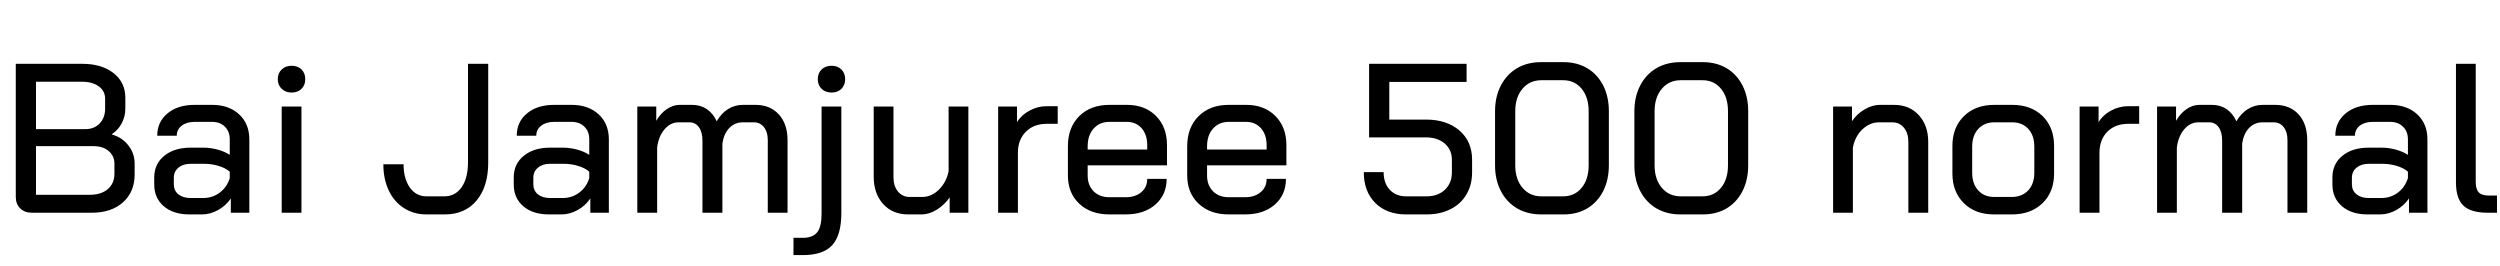 <svg xmlns="http://www.w3.org/2000/svg" xmlns:xlink="http://www.w3.org/1999/xlink" width="282.048" height="30"><path fill="black" d="M3.60 24Q2.78 24 2.28 23.51Q1.78 23.02 1.78 22.20L1.78 22.20L1.78 7.20L9.29 7.20Q11.47 7.20 12.80 8.24Q14.14 9.29 14.14 11.02L14.14 11.02L14.14 12.26Q14.14 13.13 13.74 13.90Q13.34 14.66 12.62 15.14L12.62 15.14L12.62 15.17Q13.78 15.50 14.48 16.40Q15.19 17.30 15.19 18.48L15.19 18.48L15.19 19.68Q15.19 21.65 13.88 22.82Q12.58 24 10.34 24L10.34 24L3.60 24ZM4.06 14.57L9.62 14.57Q10.63 14.57 11.24 13.93Q11.86 13.30 11.86 12.24L11.86 12.24L11.86 11.14Q11.86 10.27 11.14 9.74Q10.42 9.22 9.26 9.22L9.26 9.22L4.06 9.22L4.06 14.57ZM4.06 21.98L10.10 21.98Q11.40 21.98 12.16 21.34Q12.91 20.69 12.91 19.61L12.91 19.61L12.91 18.48Q12.91 17.59 12.26 17.04Q11.62 16.49 10.56 16.49L10.56 16.49L4.06 16.49L4.06 21.98ZM21.36 24.19Q19.56 24.19 18.48 23.27Q17.40 22.34 17.40 20.81L17.40 20.81L17.40 20.02Q17.40 18.50 18.53 17.58Q19.66 16.66 21.48 16.66L21.48 16.66L22.99 16.66Q23.71 16.66 24.53 16.87Q25.34 17.09 25.92 17.47L25.92 17.47L25.92 15.72Q25.92 14.83 25.37 14.29Q24.82 13.75 23.93 13.75L23.93 13.75L21.96 13.75Q21.05 13.75 20.50 14.18Q19.94 14.62 19.94 15.31L19.94 15.31L17.74 15.31Q17.74 13.75 18.90 12.79Q20.06 11.83 21.96 11.83L21.96 11.83L23.93 11.83Q25.82 11.83 26.98 12.90Q28.13 13.97 28.13 15.72L28.13 15.72L28.13 24L26.04 24L26.04 22.39Q25.49 23.21 24.60 23.70Q23.71 24.19 22.80 24.19L22.80 24.19L21.36 24.19ZM21.50 22.34L22.92 22.34Q23.98 22.34 24.79 21.73Q25.61 21.12 25.92 20.09L25.92 20.09L25.92 19.37Q25.46 18.96 24.67 18.72Q23.88 18.48 23.04 18.48L23.04 18.48L21.50 18.48Q20.66 18.48 20.14 18.91Q19.61 19.34 19.61 20.06L19.61 20.06L19.61 20.78Q19.61 21.50 20.12 21.92Q20.64 22.34 21.50 22.34L21.50 22.34ZM32.90 10.44Q32.21 10.44 31.78 10.02Q31.34 9.60 31.34 8.93L31.34 8.93Q31.34 8.26 31.78 7.84Q32.21 7.42 32.90 7.42L32.90 7.42Q33.60 7.42 34.02 7.84Q34.44 8.26 34.44 8.93L34.44 8.93Q34.44 9.60 34.02 10.02Q33.60 10.44 32.90 10.44L32.90 10.44ZM31.78 24L31.78 12.02L34.01 12.02L34.01 24L31.78 24ZM48.12 24.19Q46.68 24.19 45.58 23.48Q44.47 22.78 43.86 21.49Q43.25 20.21 43.25 18.53L43.25 18.53L45.53 18.53Q45.53 20.16 46.24 21.16Q46.94 22.15 48.12 22.15L48.12 22.15L50.14 22.15Q51.36 22.15 52.08 21.12Q52.80 20.09 52.80 18.29L52.80 18.29L52.80 7.20L55.08 7.20L55.08 18.34Q55.08 21.05 53.77 22.62Q52.46 24.19 50.18 24.19L50.18 24.19L48.12 24.19ZM61.92 24.19Q60.12 24.19 59.04 23.27Q57.96 22.34 57.96 20.81L57.96 20.81L57.96 20.02Q57.96 18.50 59.09 17.58Q60.22 16.66 62.04 16.66L62.04 16.66L63.55 16.66Q64.27 16.66 65.09 16.87Q65.90 17.09 66.48 17.47L66.48 17.47L66.48 15.72Q66.48 14.83 65.93 14.29Q65.38 13.75 64.49 13.75L64.49 13.75L62.52 13.75Q61.61 13.75 61.06 14.18Q60.50 14.62 60.50 15.31L60.50 15.31L58.30 15.31Q58.30 13.75 59.46 12.79Q60.62 11.83 62.52 11.83L62.52 11.83L64.49 11.83Q66.38 11.83 67.54 12.90Q68.69 13.97 68.69 15.72L68.69 15.72L68.69 24L66.60 24L66.60 22.39Q66.05 23.21 65.16 23.70Q64.27 24.19 63.36 24.19L63.36 24.19L61.92 24.19ZM62.06 22.34L63.48 22.34Q64.54 22.34 65.35 21.73Q66.17 21.12 66.48 20.09L66.48 20.09L66.48 19.37Q66.02 18.96 65.23 18.72Q64.44 18.48 63.60 18.48L63.60 18.48L62.06 18.48Q61.22 18.48 60.70 18.91Q60.17 19.34 60.17 20.06L60.17 20.06L60.17 20.78Q60.17 21.50 60.68 21.92Q61.20 22.34 62.06 22.34L62.06 22.34ZM85.22 11.83Q86.88 11.83 87.86 12.90Q88.85 13.97 88.85 15.82L88.85 15.82L88.85 24L86.62 24L86.62 15.79Q86.62 14.88 86.18 14.34Q85.75 13.80 85.06 13.80L85.06 13.80L83.81 13.80Q82.90 13.80 82.28 14.44Q81.67 15.07 81.50 16.18L81.50 16.18L81.50 24L79.25 24L79.25 15.89Q79.25 14.90 78.85 14.35Q78.46 13.80 77.78 13.80L77.78 13.80L76.56 13.80Q75.65 13.80 74.98 14.58Q74.30 15.36 74.14 16.63L74.14 16.63L74.14 24L71.90 24L71.90 12.02L74.04 12.02L74.04 13.63Q74.52 12.79 75.23 12.31Q75.94 11.83 76.68 11.83L76.68 11.83L78.07 11.83Q79.03 11.83 79.74 12.31Q80.45 12.79 80.86 13.68L80.86 13.68Q81.38 12.77 82.15 12.30Q82.92 11.83 83.81 11.83L83.81 11.83L85.22 11.83ZM93.82 10.44Q93.12 10.44 92.69 10.02Q92.26 9.60 92.26 8.93L92.26 8.93Q92.26 8.26 92.69 7.84Q93.12 7.42 93.82 7.42L93.82 7.42Q94.51 7.42 94.93 7.84Q95.35 8.26 95.35 8.93L95.35 8.93Q95.35 9.60 94.93 10.02Q94.51 10.44 93.82 10.44L93.82 10.44ZM89.52 28.78L89.52 26.83L90.58 26.83Q91.70 26.83 92.20 26.20Q92.69 25.56 92.69 24.14L92.69 24.14L92.69 12.02L94.92 12.02L94.92 24.02Q94.92 26.52 93.90 27.65Q92.88 28.78 90.58 28.78L90.58 28.78L89.52 28.78ZM102.46 24.19Q100.70 24.19 99.64 23.02Q98.57 21.84 98.57 19.92L98.57 19.92L98.57 12.02L100.80 12.02L100.80 19.97Q100.80 20.98 101.30 21.60Q101.81 22.22 102.62 22.22L102.62 22.22L104.06 22.22Q105.07 22.22 105.91 21.41Q106.75 20.59 107.02 19.34L107.02 19.34L107.02 12.02L109.25 12.02L109.25 24L107.14 24L107.14 22.27Q106.56 23.11 105.70 23.65Q104.83 24.19 103.99 24.19L103.99 24.19L102.46 24.19ZM112.61 24L112.61 12.02L114.74 12.02L114.74 13.78Q115.22 12.98 116.15 12.48Q117.07 11.98 118.08 11.98L118.08 11.98L119.33 11.98L119.33 13.97L118.08 13.97Q116.62 13.97 115.73 14.87Q114.84 15.77 114.84 17.23L114.84 17.23L114.84 24L112.61 24ZM125.16 24.19Q123.05 24.19 121.76 22.98Q120.48 21.77 120.48 19.80L120.48 19.80L120.48 16.49Q120.48 14.38 121.76 13.10Q123.05 11.83 125.16 11.83L125.16 11.83L127.13 11.83Q129.17 11.83 130.42 13.08Q131.66 14.33 131.66 16.39L131.66 16.39L131.66 18.65L122.71 18.65L122.71 19.80Q122.71 20.90 123.38 21.58Q124.06 22.25 125.16 22.25L125.16 22.25L127.01 22.25Q128.09 22.25 128.76 21.68Q129.43 21.12 129.43 20.18L129.43 20.18L131.62 20.18Q131.62 21.98 130.34 23.09Q129.07 24.19 126.98 24.19L126.98 24.19L125.16 24.19ZM122.71 16.87L129.43 16.87L129.43 16.39Q129.43 15.19 128.80 14.47Q128.16 13.75 127.13 13.75L127.13 13.75L125.16 13.75Q124.06 13.75 123.38 14.51Q122.71 15.26 122.71 16.51L122.71 16.51L122.71 16.87ZM138.62 24.19Q136.51 24.19 135.23 22.98Q133.94 21.77 133.94 19.80L133.94 19.80L133.94 16.49Q133.94 14.38 135.23 13.10Q136.51 11.83 138.62 11.83L138.62 11.83L140.59 11.83Q142.63 11.83 143.88 13.08Q145.13 14.33 145.13 16.39L145.13 16.39L145.13 18.65L136.18 18.65L136.18 19.80Q136.18 20.90 136.85 21.58Q137.52 22.25 138.62 22.25L138.62 22.25L140.47 22.25Q141.55 22.25 142.22 21.68Q142.90 21.12 142.90 20.18L142.90 20.18L145.08 20.18Q145.08 21.98 143.81 23.09Q142.54 24.19 140.45 24.19L140.45 24.19L138.62 24.19ZM136.18 16.87L142.90 16.87L142.90 16.39Q142.90 15.19 142.26 14.47Q141.62 13.75 140.59 13.75L140.59 13.75L138.62 13.75Q137.52 13.75 136.85 14.51Q136.18 15.26 136.18 16.51L136.18 16.51L136.18 16.87ZM158.64 24.19Q156.46 24.19 155.16 22.90Q153.86 21.60 153.86 19.42L153.86 19.42L156.10 19.42Q156.10 20.66 156.79 21.41Q157.49 22.15 158.64 22.15L158.64 22.15L160.94 22.15Q162.22 22.15 163.01 21.41Q163.80 20.66 163.80 19.44L163.80 19.44L163.80 18.02Q163.80 16.90 163.00 16.20Q162.19 15.50 160.87 15.50L160.87 15.50L154.46 15.50L154.46 7.20L165.46 7.20L165.46 9.24L156.74 9.24L156.74 13.49L160.87 13.49Q163.22 13.49 164.65 14.72Q166.08 15.96 166.08 18.02L166.08 18.02L166.08 19.44Q166.08 20.86 165.44 21.94Q164.81 23.02 163.64 23.60Q162.48 24.19 160.94 24.19L160.94 24.19L158.64 24.19ZM173.86 24.19Q172.32 24.19 171.14 23.50Q169.97 22.80 169.32 21.54Q168.67 20.28 168.67 18.65L168.67 18.65L168.67 12.55Q168.67 10.92 169.32 9.66Q169.97 8.40 171.14 7.70Q172.32 7.01 173.86 7.01L173.86 7.01L176.40 7.01Q177.91 7.01 179.08 7.70Q180.24 8.40 180.88 9.66Q181.51 10.92 181.51 12.55L181.51 12.55L181.51 18.65Q181.51 20.28 180.88 21.54Q180.24 22.80 179.09 23.50Q177.94 24.19 176.40 24.19L176.40 24.19L173.86 24.19ZM173.90 22.15L176.35 22.15Q177.65 22.15 178.44 21.19Q179.23 20.23 179.23 18.65L179.23 18.65L179.23 12.55Q179.23 10.97 178.44 10.01Q177.65 9.05 176.35 9.05L176.35 9.05L173.90 9.05Q172.58 9.05 171.77 10.01Q170.95 10.97 170.95 12.55L170.95 12.55L170.95 18.65Q170.95 20.23 171.77 21.19Q172.58 22.15 173.90 22.15L173.90 22.15ZM189.58 24.19Q188.04 24.19 186.86 23.50Q185.69 22.80 185.04 21.54Q184.39 20.28 184.39 18.65L184.39 18.65L184.39 12.55Q184.39 10.92 185.04 9.66Q185.69 8.40 186.86 7.70Q188.04 7.01 189.58 7.01L189.58 7.01L192.12 7.01Q193.63 7.01 194.80 7.70Q195.96 8.40 196.60 9.66Q197.23 10.92 197.23 12.55L197.23 12.55L197.23 18.65Q197.23 20.28 196.60 21.54Q195.96 22.80 194.81 23.50Q193.66 24.19 192.12 24.19L192.12 24.19L189.58 24.19ZM189.62 22.15L192.07 22.15Q193.37 22.15 194.16 21.19Q194.95 20.23 194.95 18.65L194.95 18.65L194.95 12.55Q194.95 10.97 194.16 10.01Q193.37 9.05 192.07 9.05L192.07 9.05L189.62 9.05Q188.30 9.05 187.49 10.01Q186.67 10.97 186.67 12.55L186.67 12.55L186.67 18.65Q186.67 20.23 187.49 21.19Q188.30 22.15 189.62 22.15L189.62 22.15ZM206.81 24L206.81 12.02L208.94 12.02L208.94 13.68Q209.47 12.86 210.35 12.35Q211.22 11.83 212.09 11.83L212.09 11.83L213.67 11.83Q215.40 11.83 216.47 12.98Q217.54 14.14 217.54 16.01L217.54 16.01L217.54 24L215.30 24L215.30 16.01Q215.30 15.02 214.80 14.41Q214.30 13.80 213.48 13.80L213.48 13.80L211.99 13.80Q210.96 13.80 210.12 14.59Q209.28 15.38 209.04 16.66L209.04 16.66L209.04 24L206.81 24ZM224.95 24.19Q222.84 24.19 221.56 22.92Q220.27 21.65 220.27 19.58L220.27 19.58L220.27 16.46Q220.27 14.38 221.57 13.10Q222.86 11.83 225.00 11.83L225.00 11.83L227.02 11.83Q229.15 11.83 230.45 13.10Q231.74 14.38 231.74 16.46L231.74 16.46L231.74 19.58Q231.74 21.65 230.44 22.92Q229.13 24.19 226.99 24.19L226.99 24.19L224.95 24.19ZM224.98 22.22L226.97 22.22Q228.12 22.22 228.82 21.48Q229.51 20.74 229.51 19.49L229.51 19.49L229.51 16.54Q229.51 15.29 228.83 14.54Q228.14 13.80 227.02 13.80L227.02 13.80L225.00 13.80Q223.87 13.80 223.19 14.54Q222.50 15.29 222.50 16.54L222.50 16.54L222.50 19.49Q222.50 20.74 223.18 21.48Q223.85 22.22 224.98 22.22L224.98 22.22ZM234.62 24L234.62 12.02L236.76 12.02L236.76 13.78Q237.24 12.98 238.16 12.48Q239.09 11.98 240.10 11.98L240.10 11.98L241.34 11.98L241.34 13.97L240.10 13.97Q238.63 13.97 237.74 14.87Q236.86 15.77 236.86 17.23L236.86 17.23L236.86 24L234.62 24ZM256.68 11.83Q258.34 11.83 259.32 12.90Q260.30 13.97 260.30 15.82L260.30 15.82L260.30 24L258.07 24L258.07 15.79Q258.07 14.88 257.64 14.34Q257.21 13.80 256.51 13.80L256.51 13.80L255.26 13.80Q254.35 13.80 253.74 14.44Q253.13 15.07 252.96 16.18L252.96 16.18L252.96 24L250.70 24L250.70 15.89Q250.70 14.90 250.31 14.35Q249.91 13.80 249.24 13.80L249.24 13.80L248.02 13.80Q247.10 13.80 246.43 14.58Q245.76 15.36 245.59 16.63L245.59 16.63L245.59 24L243.36 24L243.36 12.02L245.50 12.02L245.50 13.63Q245.98 12.79 246.68 12.31Q247.39 11.83 248.14 11.83L248.14 11.83L249.53 11.83Q250.49 11.83 251.20 12.31Q251.90 12.79 252.31 13.68L252.31 13.68Q252.84 12.77 253.61 12.30Q254.38 11.83 255.26 11.83L255.26 11.83L256.68 11.83ZM267.10 24.19Q265.30 24.19 264.22 23.27Q263.14 22.34 263.14 20.81L263.14 20.81L263.14 20.02Q263.14 18.50 264.26 17.58Q265.39 16.66 267.22 16.66L267.22 16.66L268.73 16.66Q269.45 16.66 270.26 16.87Q271.08 17.09 271.66 17.47L271.66 17.47L271.66 15.72Q271.66 14.83 271.10 14.29Q270.55 13.75 269.66 13.75L269.66 13.75L267.70 13.75Q266.78 13.75 266.23 14.18Q265.68 14.62 265.68 15.31L265.68 15.31L263.47 15.31Q263.47 13.75 264.64 12.79Q265.80 11.83 267.70 11.83L267.70 11.83L269.66 11.83Q271.56 11.83 272.71 12.90Q273.86 13.97 273.86 15.72L273.86 15.72L273.86 24L271.78 24L271.78 22.39Q271.22 23.21 270.34 23.70Q269.45 24.19 268.54 24.19L268.54 24.19L267.10 24.19ZM267.24 22.34L268.66 22.34Q269.71 22.34 270.53 21.73Q271.34 21.12 271.66 20.09L271.66 20.09L271.66 19.37Q271.20 18.96 270.41 18.72Q269.62 18.48 268.78 18.48L268.78 18.48L267.24 18.48Q266.40 18.48 265.87 18.91Q265.34 19.34 265.34 20.06L265.34 20.06L265.34 20.78Q265.34 21.50 265.86 21.92Q266.38 22.34 267.24 22.34L267.24 22.34ZM280.66 24Q278.76 24 277.92 23.20Q277.08 22.39 277.08 20.59L277.08 20.59L277.08 7.20L279.31 7.20L279.31 20.52Q279.31 21.34 279.65 21.70Q279.98 22.06 280.75 22.06L280.75 22.06L281.71 22.06L281.71 24L280.66 24Z"/></svg>